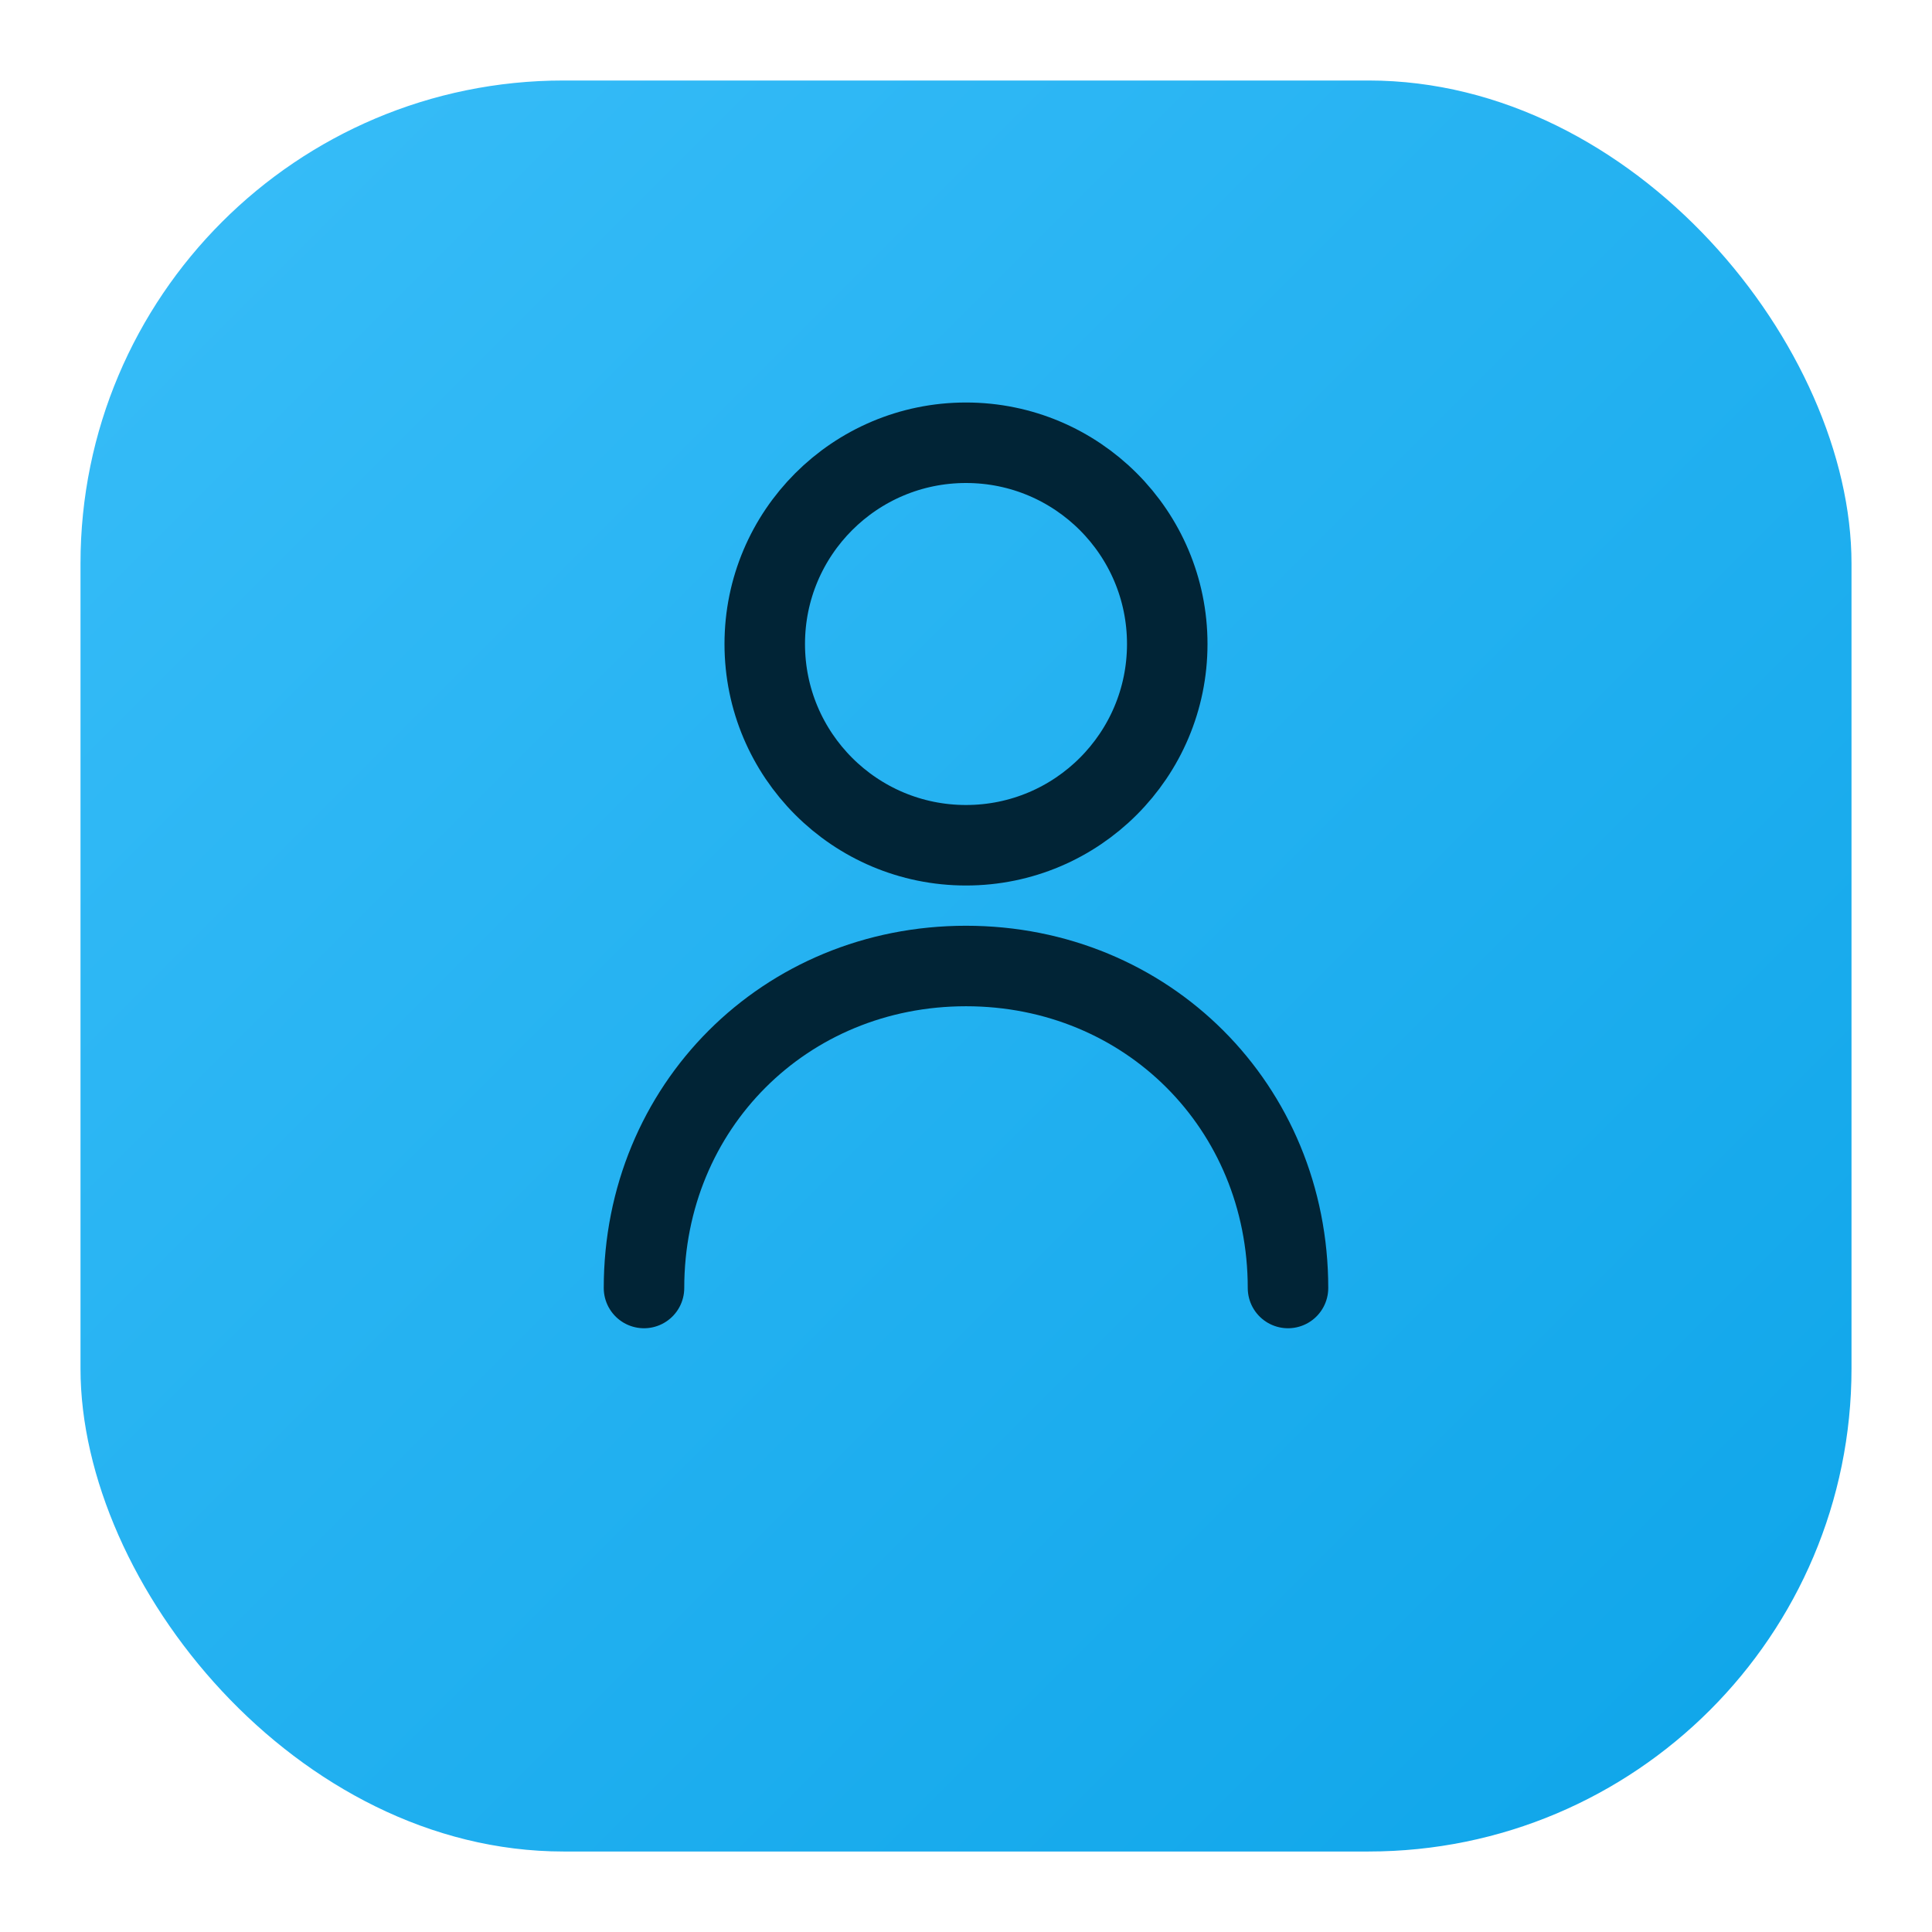 <svg width="96" height="96" viewBox="0 0 96 96" xmlns="http://www.w3.org/2000/svg">
  <defs>
    <linearGradient id="cp" x1="0%" y1="0%" x2="100%" y2="100%">
      <stop offset="0%" stop-color="#38bdf8" />
      <stop offset="100%" stop-color="#0ea5e9" />
    </linearGradient>
  </defs>
  <rect x="4" y="4" width="88" height="88" rx="24" fill="url(#cp)" />
  <path d="M32 64c0-9 7-16 16-16s16 7 16 16" fill="none" stroke="#012436" stroke-width="4" stroke-linecap="round" />
  <circle cx="48" cy="32" r="10" fill="none" stroke="#012436" stroke-width="4" />
</svg>
